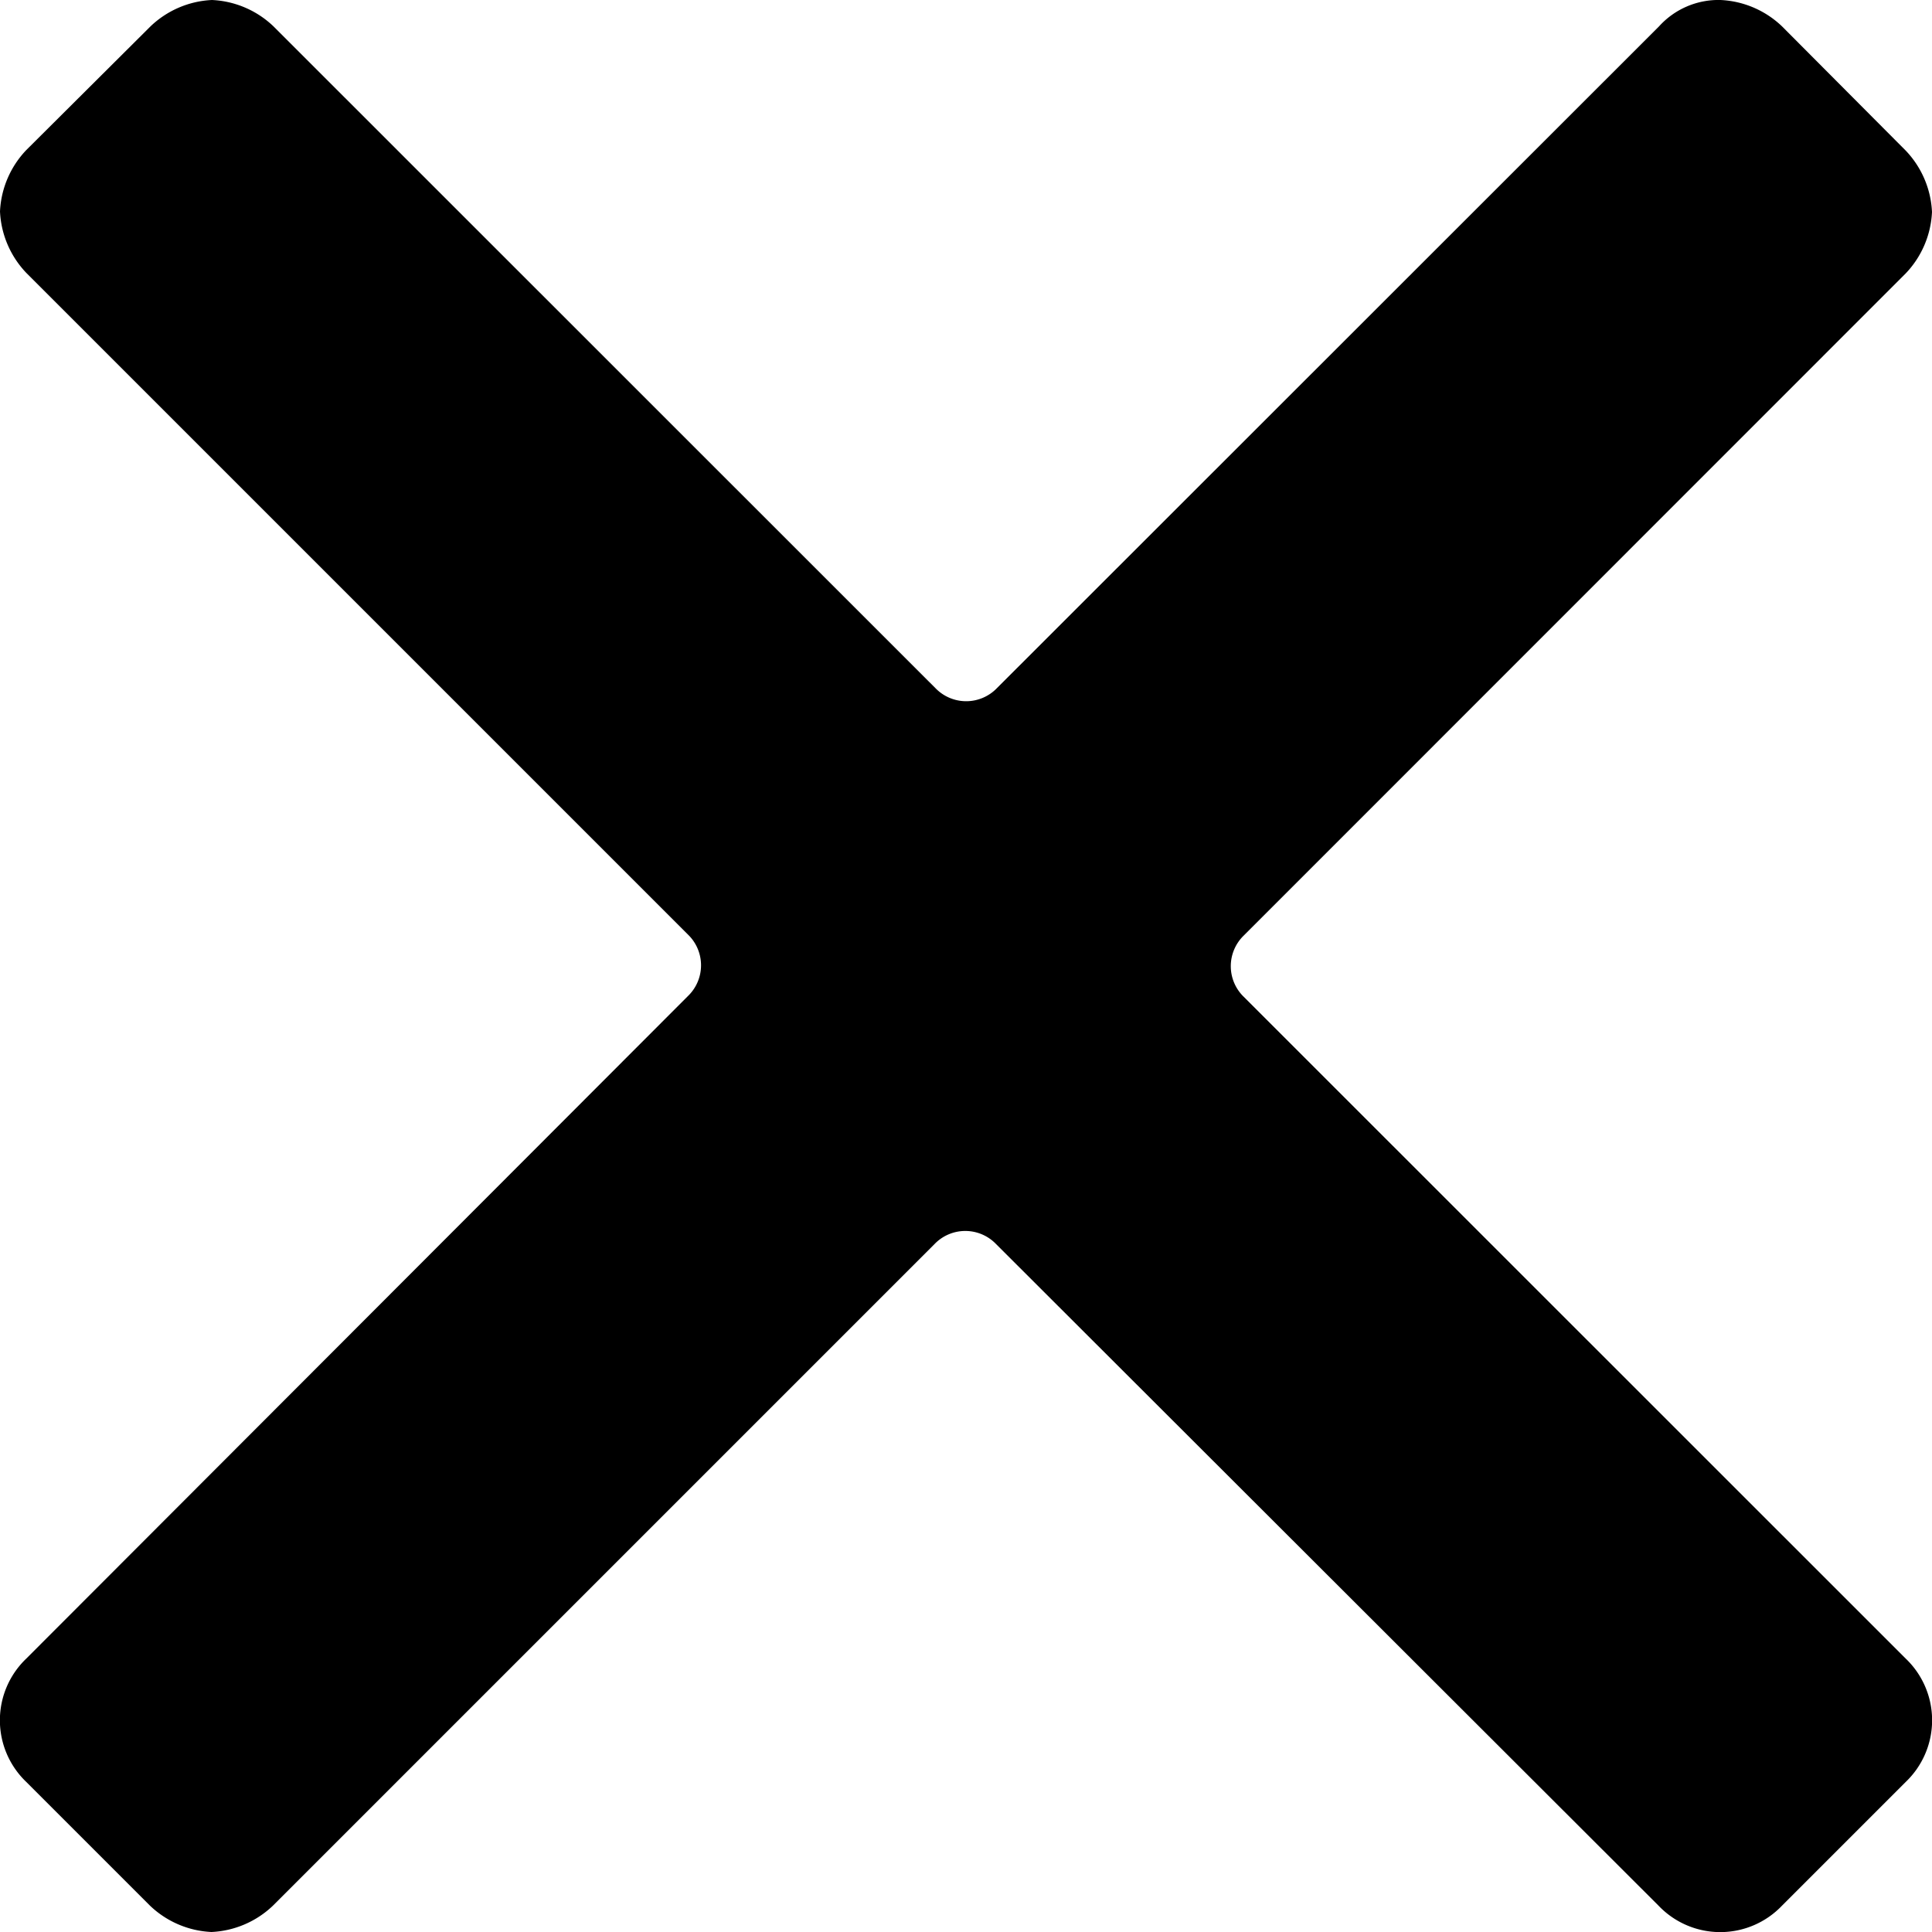 <svg xmlns="http://www.w3.org/2000/svg" width="22" height="22" viewBox="0 0 22 22">
  <path id="cancel" d="M14.164,11.352a.486.486,0,0,1,0-.7L21.7,3.114a1.085,1.085,0,0,0,.3-.7,1.085,1.085,0,0,0-.3-.7L20.292.3a1.085,1.085,0,0,0-.7-.3.912.912,0,0,0-.7.3L11.352,7.836a.486.486,0,0,1-.7,0L3.114.3a1.085,1.085,0,0,0-.7-.3,1.085,1.085,0,0,0-.7.3L.3,1.708a1.085,1.085,0,0,0-.3.7,1.085,1.085,0,0,0,.3.7l7.534,7.534a.486.486,0,0,1,0,.7L.3,18.886a.971.971,0,0,0,0,1.406L1.708,21.7a1.085,1.085,0,0,0,.7.3,1.085,1.085,0,0,0,.7-.3l7.534-7.534a.486.486,0,0,1,.7,0L18.886,21.7a.971.971,0,0,0,1.406,0L21.7,20.292a.971.971,0,0,0,0-1.406Z"/>
</svg>
